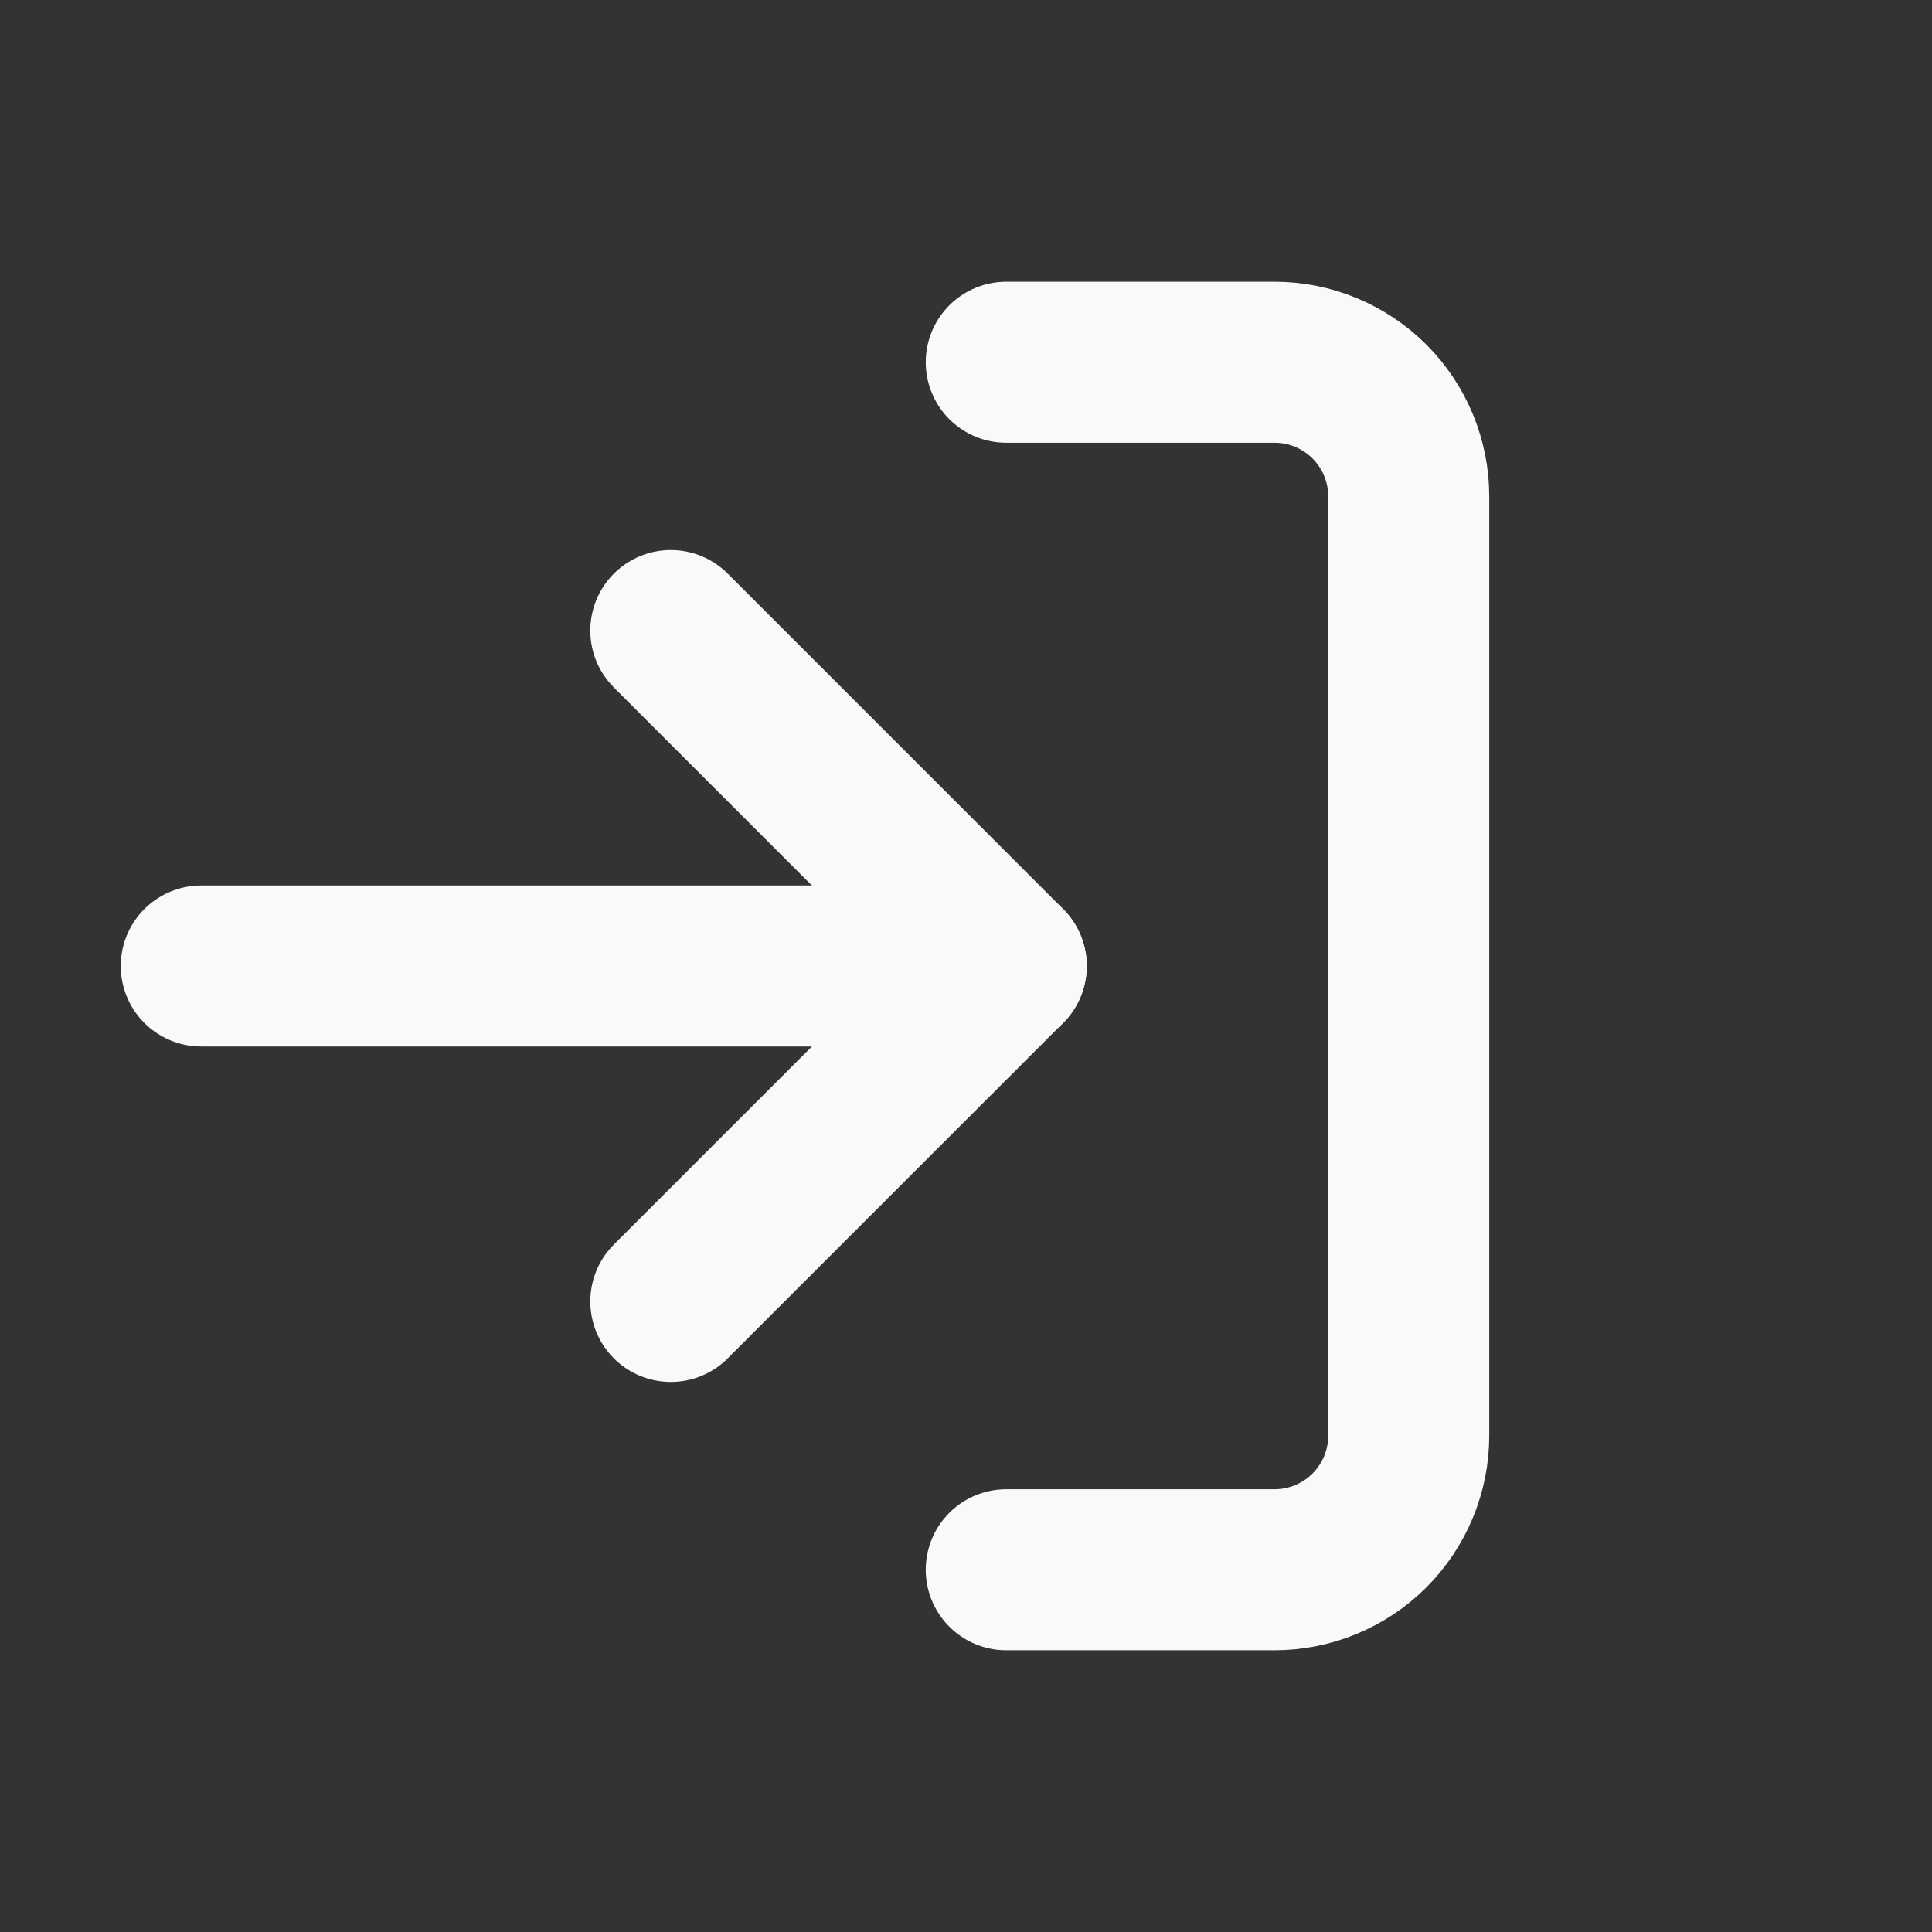 <svg width="24" height="24" viewBox="0 0 24 24" fill="none" xmlns="http://www.w3.org/2000/svg">
<rect x="0" y="0" width="24" height="24" fill="#333333" stroke="none"/>
<path d="M8.333 16.167L12.5 12L8.333 7.833" stroke="#F9F9F9" stroke-width="2" stroke-linecap="round" stroke-linejoin="round"/>
<path d="M12.5 12H2.5" stroke="#F9F9F9" stroke-width="2" stroke-linecap="round" stroke-linejoin="round"/>
<path d="M12.5 4.5H15.833C16.275 4.5 16.699 4.676 17.012 4.988C17.324 5.301 17.5 5.725 17.5 6.167V17.833C17.5 18.275 17.324 18.699 17.012 19.012C16.699 19.324 16.275 19.5 15.833 19.5H12.5" stroke="#F9F9F9" stroke-width="2" stroke-linecap="round" stroke-linejoin="round"/>
</svg>
